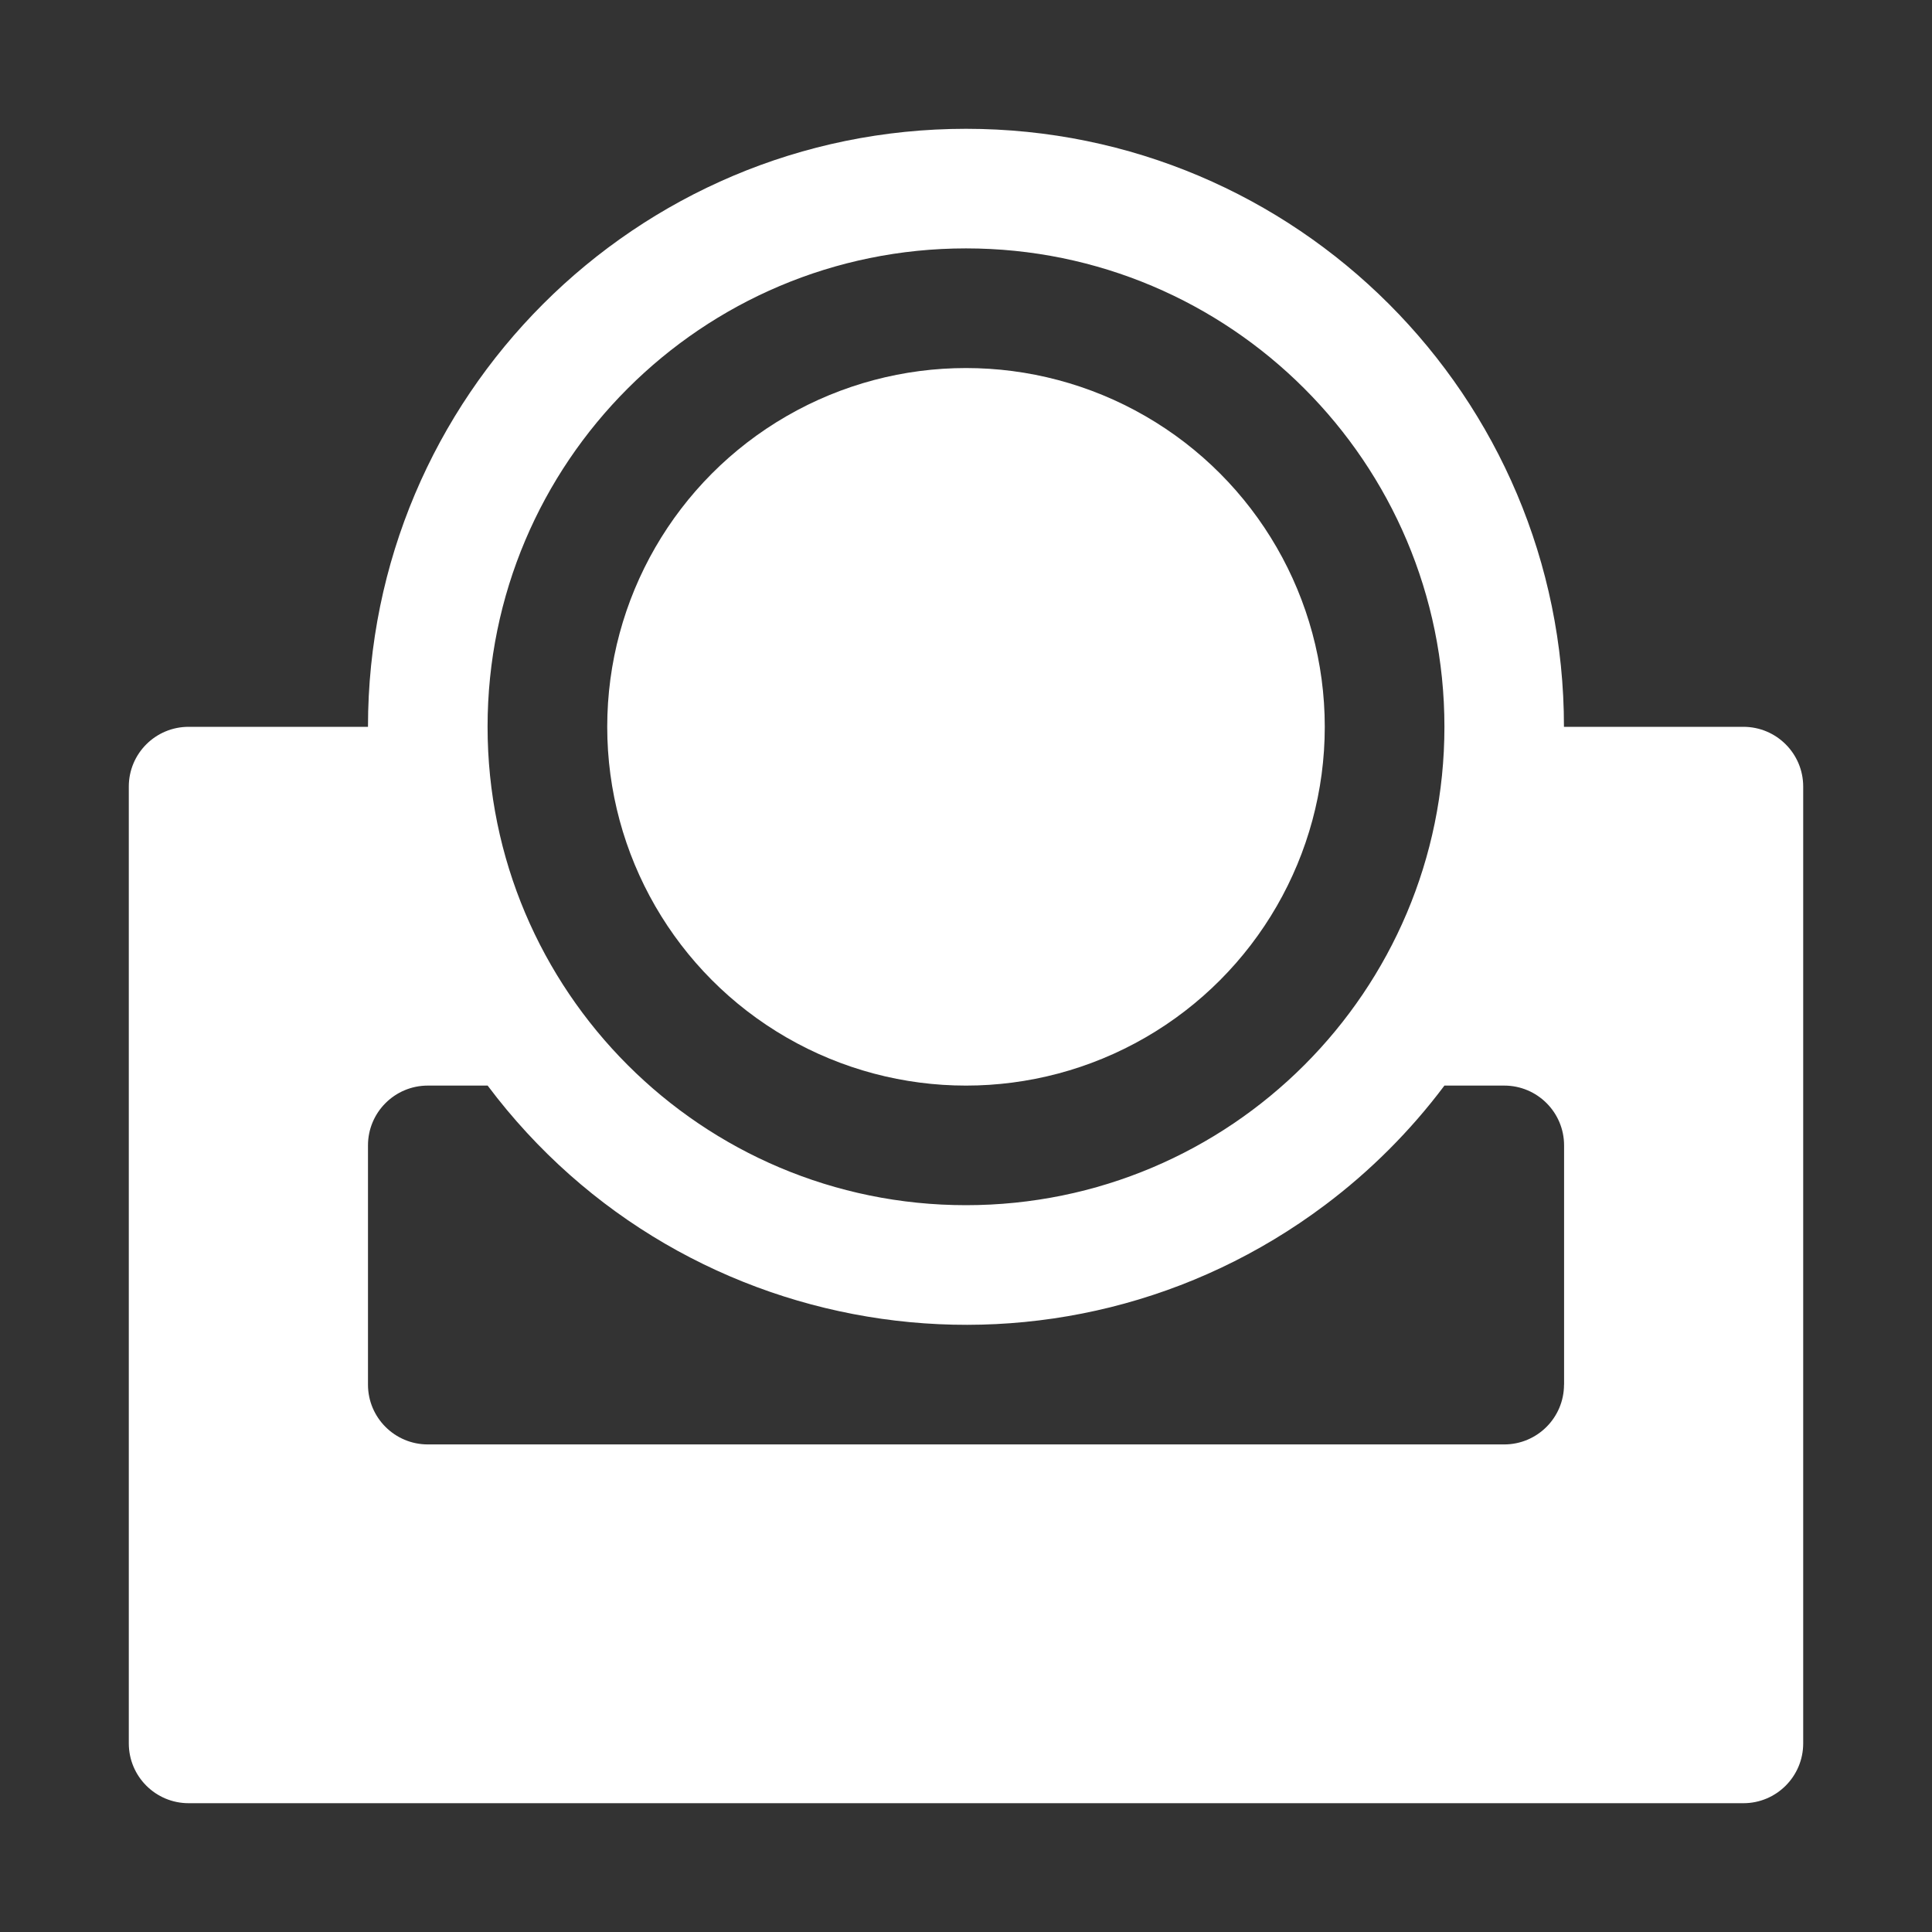 <?xml version="1.0" encoding="utf-8"?>
<!-- Generator: Adobe Illustrator 17.0.0, SVG Export Plug-In . SVG Version: 6.00 Build 0)  -->
<!DOCTYPE svg PUBLIC "-//W3C//DTD SVG 1.1//EN" "http://www.w3.org/Graphics/SVG/1.1/DTD/svg11.dtd">
<svg version="1.1" id="Layer_1" xmlns="http://www.w3.org/2000/svg" xmlns:xlink="http://www.w3.org/1999/xlink" x="0px" y="0px"
	 width="30px" height="30px" viewBox="0 0 30 30" enable-background="new 0 0 30 30" xml:space="preserve">
<rect x="0" y="0" width="30" height="30" fill="#333333" stroke="none"/>
<g>
	<path fill="#FFFFFF" d="M27.071,11.286h-2.786C24.286,6.157,20.128,2,15,2s-9.286,4.157-9.286,9.286H2.929
		C2.416,11.286,2,11.701,2,12.214v14.857C2,27.584,2.416,28,2.929,28h24.143C27.584,28,28,27.584,28,27.071V12.214
		C28,11.701,27.584,11.286,27.071,11.286z M15,3.857c4.103,0,7.429,3.326,7.429,7.429S19.103,18.714,15,18.714
		s-7.429-3.326-7.429-7.429S10.897,3.857,15,3.857z M24.286,21.5c0,0.513-0.416,0.929-0.929,0.929H6.643
		c-0.513,0-0.929-0.416-0.929-0.929v-3.714c0-0.513,0.416-0.929,0.929-0.929h0.929c3.077,4.103,8.897,4.934,13,1.857
		c0.704-0.528,1.329-1.153,1.857-1.857h0.929c0.513,0,0.929,0.416,0.929,0.929V21.5z"/>
	<circle fill="#FFFFFF" cx="15" cy="11.286" r="5.571"/>
</g>
</svg>
